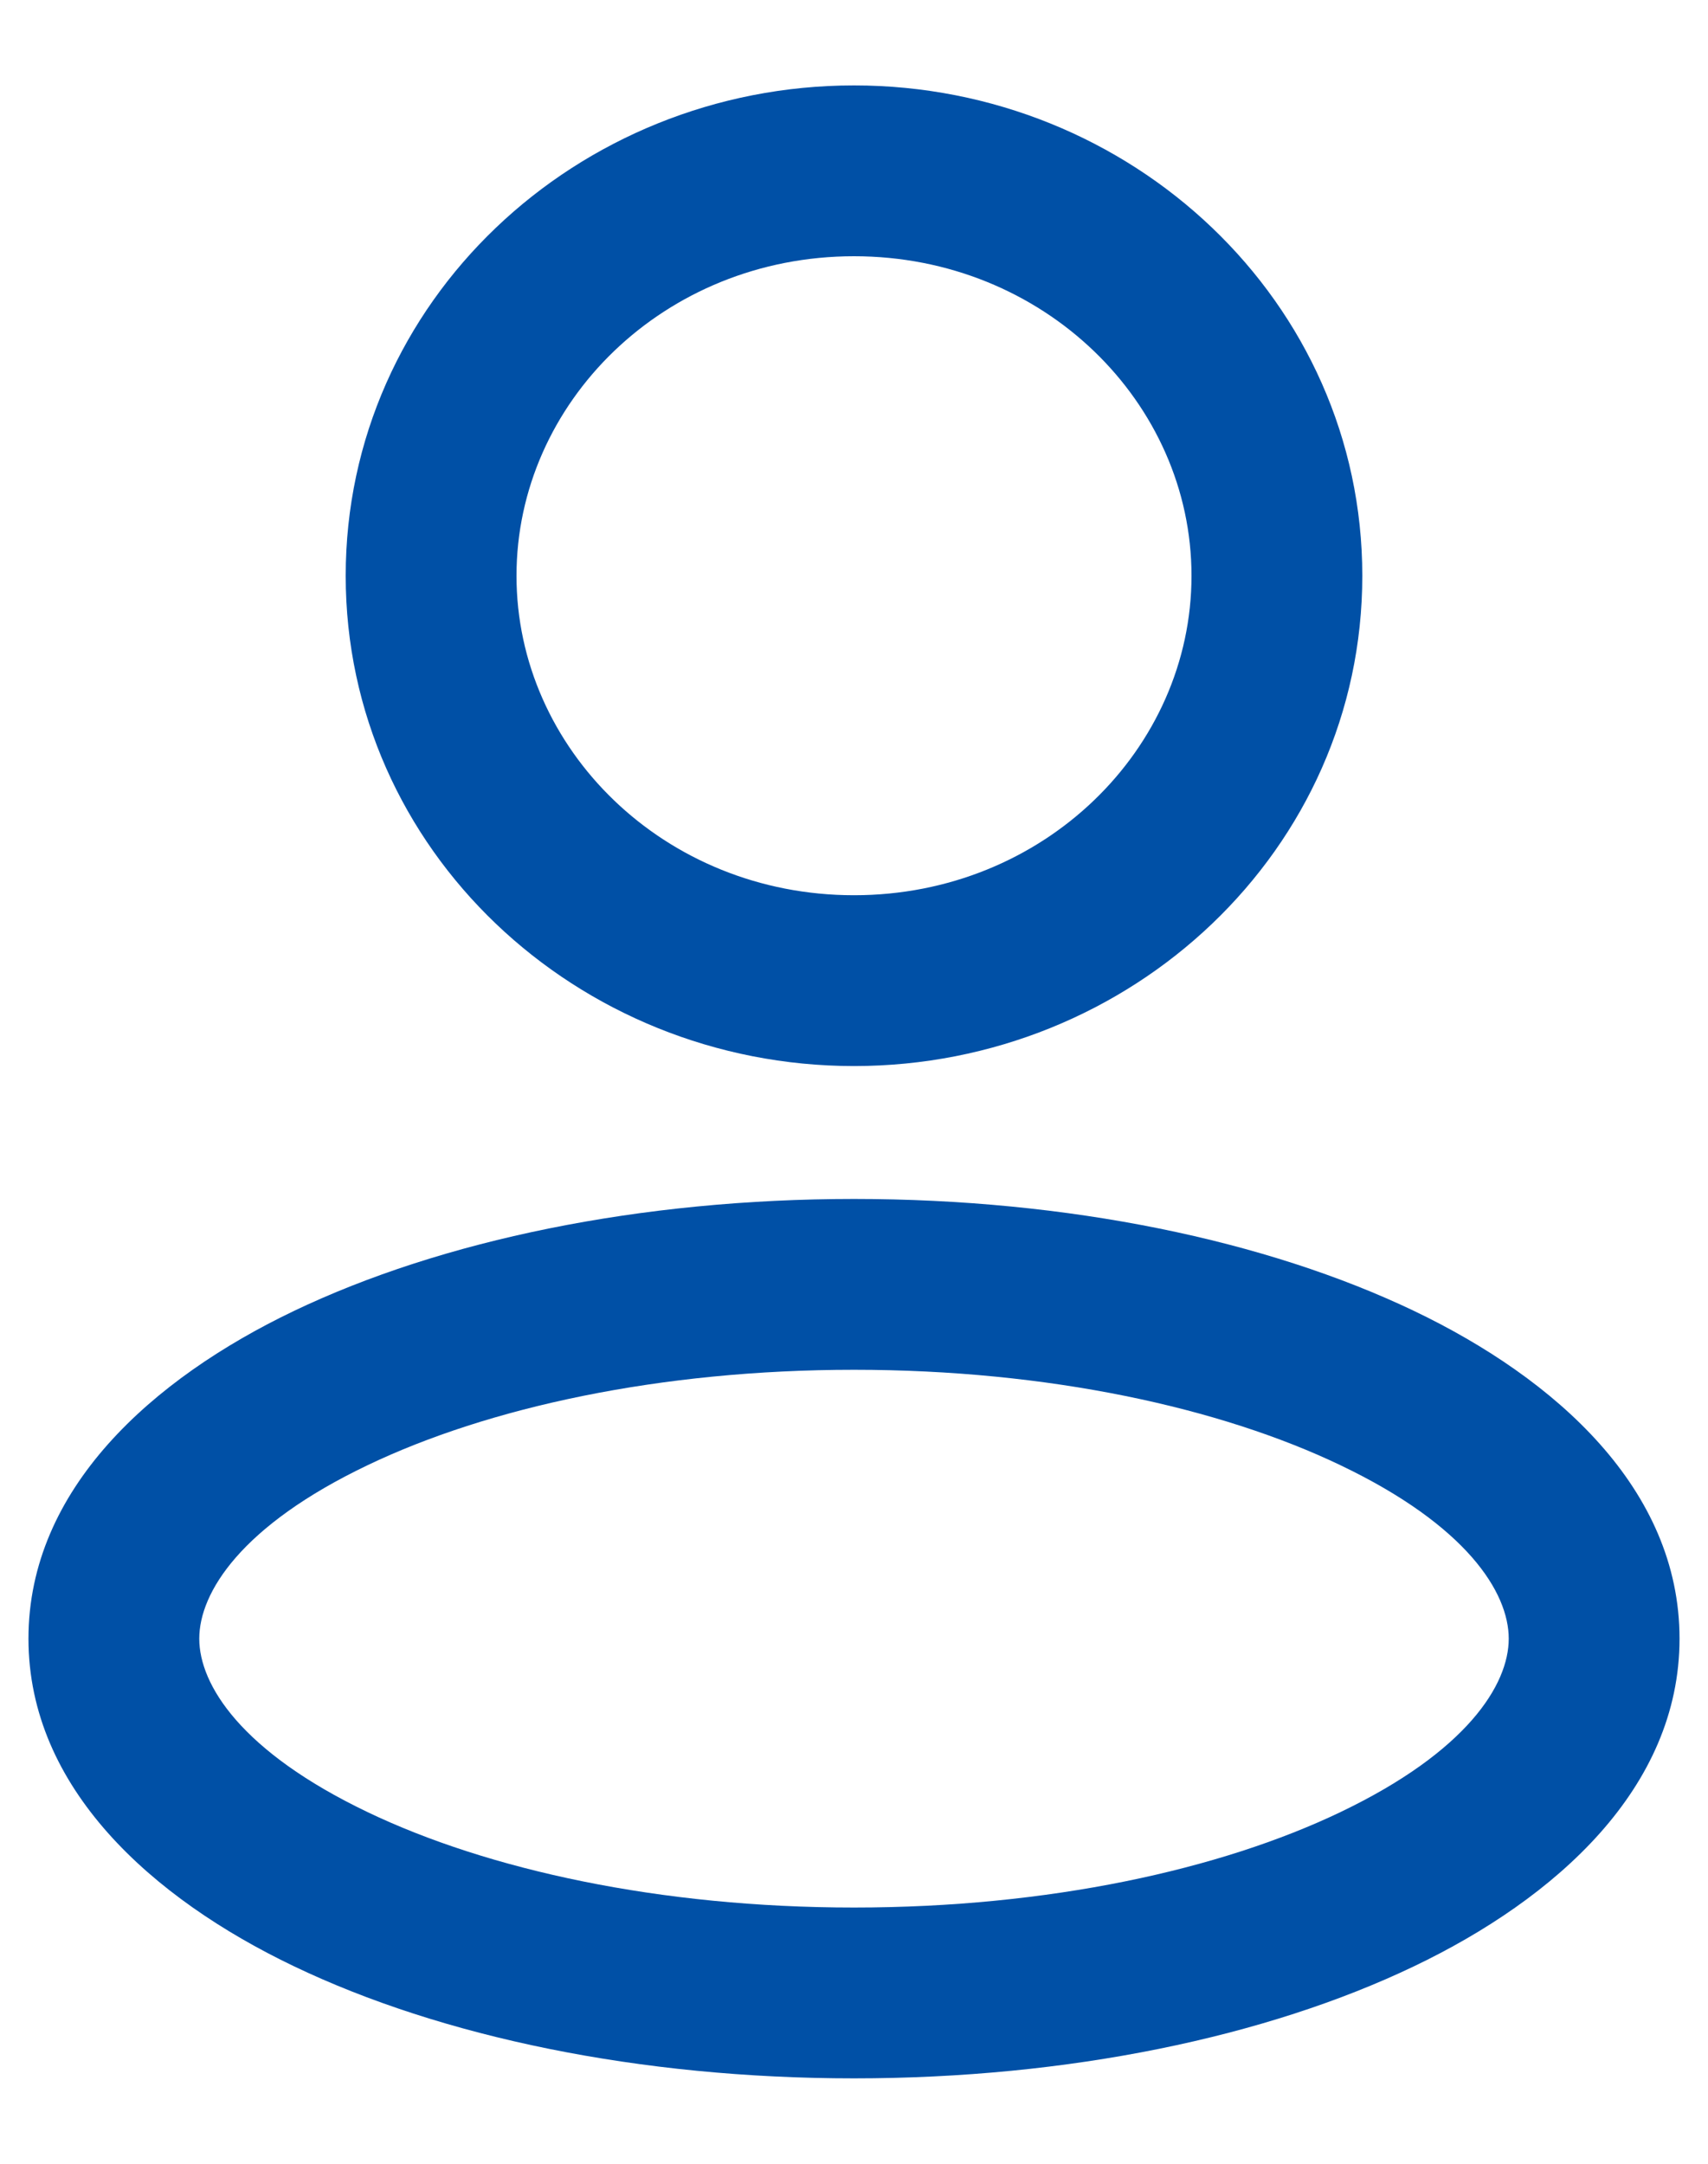<svg width="15" height="19" viewBox="0 0 15 19" fill="none" xmlns="http://www.w3.org/2000/svg">
<path d="M10.464 5.056C10.464 6.574 9.168 7.861 7.5 7.861V9.361C9.934 9.361 11.964 7.464 11.964 5.056H10.464ZM7.5 7.861C5.832 7.861 4.536 6.574 4.536 5.056H3.036C3.036 7.464 5.066 9.361 7.5 9.361V7.861ZM4.536 5.056C4.536 3.537 5.832 2.25 7.5 2.25V0.75C5.066 0.75 3.036 2.647 3.036 5.056H4.536ZM7.5 2.25C9.168 2.25 10.464 3.537 10.464 5.056H11.964C11.964 2.647 9.934 0.75 7.5 0.75V2.25ZM13.25 14.389C13.25 14.794 12.882 15.381 11.772 15.912C10.718 16.417 9.208 16.75 7.5 16.75V18.25C9.382 18.25 11.122 17.887 12.42 17.265C13.663 16.67 14.75 15.702 14.75 14.389H13.25ZM7.5 16.75C5.792 16.75 4.282 16.417 3.228 15.912C2.118 15.381 1.75 14.794 1.75 14.389H0.25C0.25 15.702 1.337 16.67 2.58 17.265C3.878 17.887 5.618 18.25 7.5 18.25V16.75ZM1.75 14.389C1.75 13.984 2.118 13.396 3.228 12.866C4.282 12.361 5.792 12.028 7.5 12.028V10.528C5.618 10.528 3.878 10.891 2.58 11.512C1.337 12.107 0.25 13.075 0.25 14.389H1.75ZM7.5 12.028C9.208 12.028 10.718 12.361 11.772 12.866C12.882 13.396 13.25 13.984 13.25 14.389H14.75C14.75 13.075 13.663 12.107 12.42 11.512C11.122 10.891 9.382 10.528 7.5 10.528V12.028Z" fill="#0050A6"/>
</svg>
